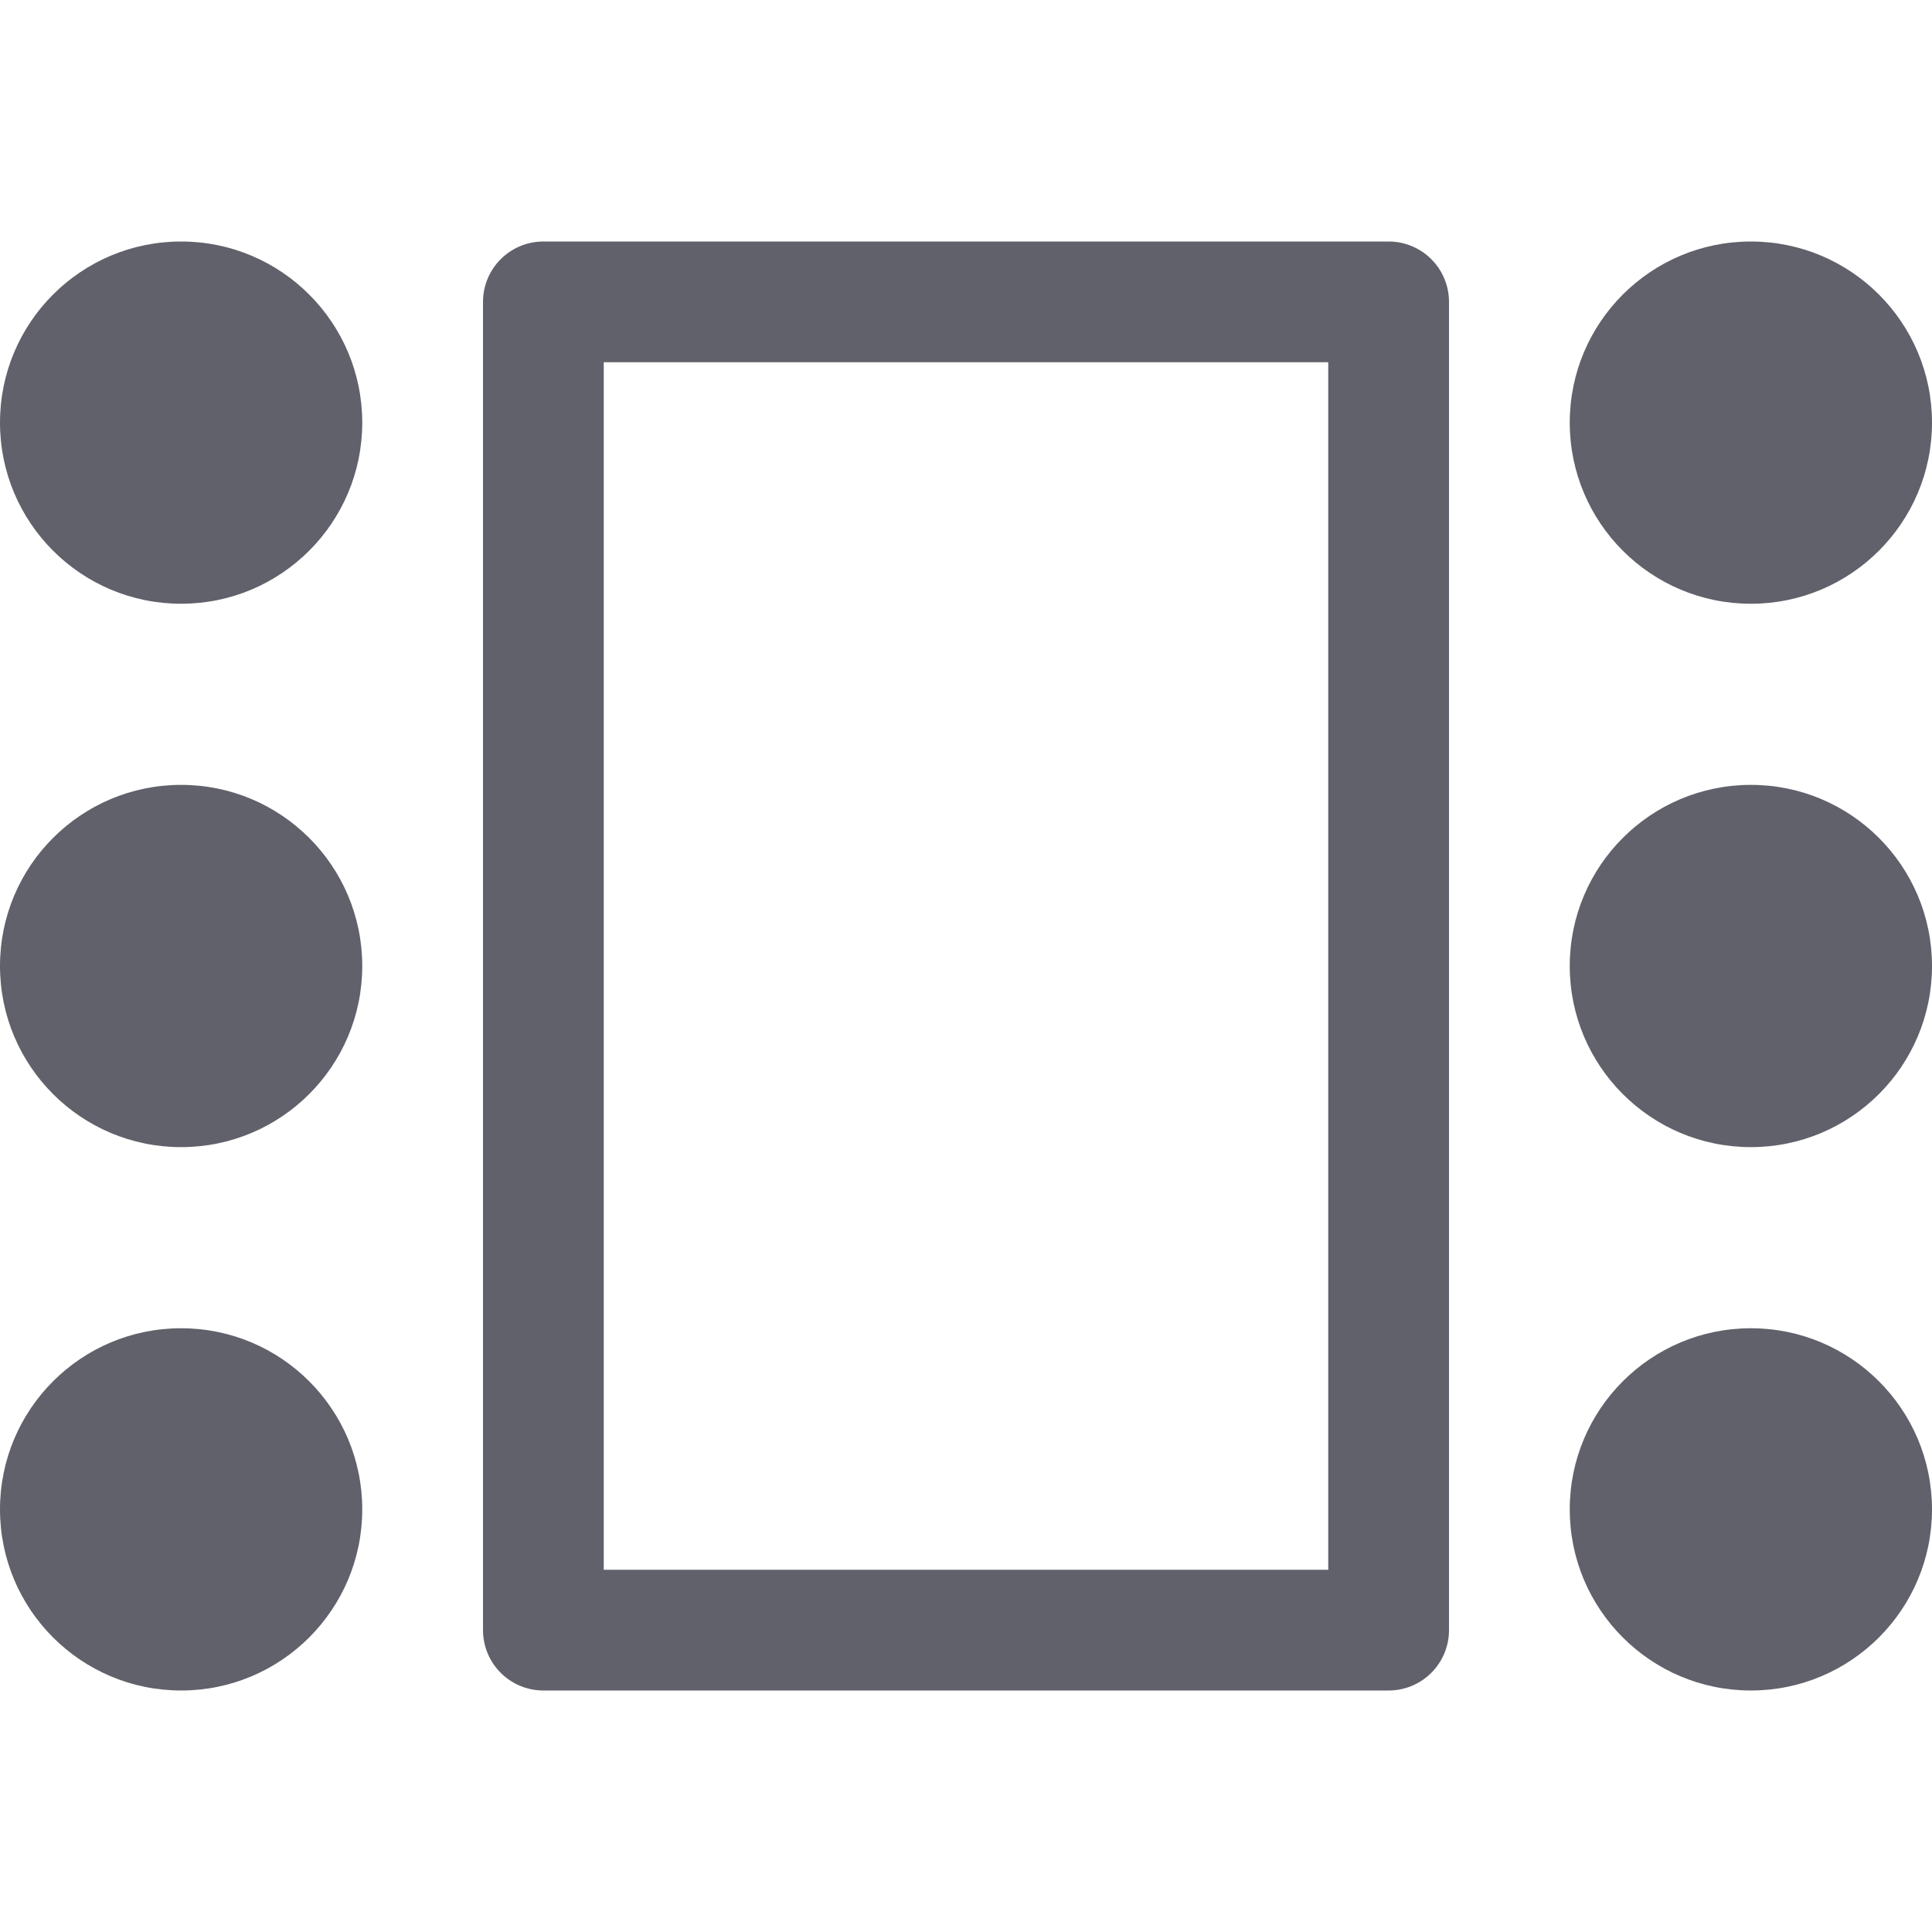 <svg xmlns="http://www.w3.org/2000/svg" height="16" width="16" viewBox="0 0 16 16"><rect x="4.5" y="2.5" width="7" height="11" fill="none" stroke="#61616b" stroke-linecap="round" stroke-linejoin="round"></rect><circle cx="1.5" cy="3.5" r="1.5" fill="#61616b" data-color="color-2" data-stroke="none" stroke="none"></circle><circle cx="1.5" cy="8" r="1.5" fill="#61616b" data-color="color-2" data-stroke="none" stroke="none"></circle><circle cx="1.5" cy="12.5" r="1.5" fill="#61616b" data-color="color-2" data-stroke="none" stroke="none"></circle><circle cx="14.5" cy="3.5" r="1.5" fill="#61616b" data-color="color-2" data-stroke="none" stroke="none"></circle><circle cx="14.5" cy="8" r="1.5" fill="#61616b" data-color="color-2" data-stroke="none" stroke="none"></circle><circle cx="14.5" cy="12.5" r="1.5" fill="#61616b" data-color="color-2" data-stroke="none" stroke="none"></circle></svg>